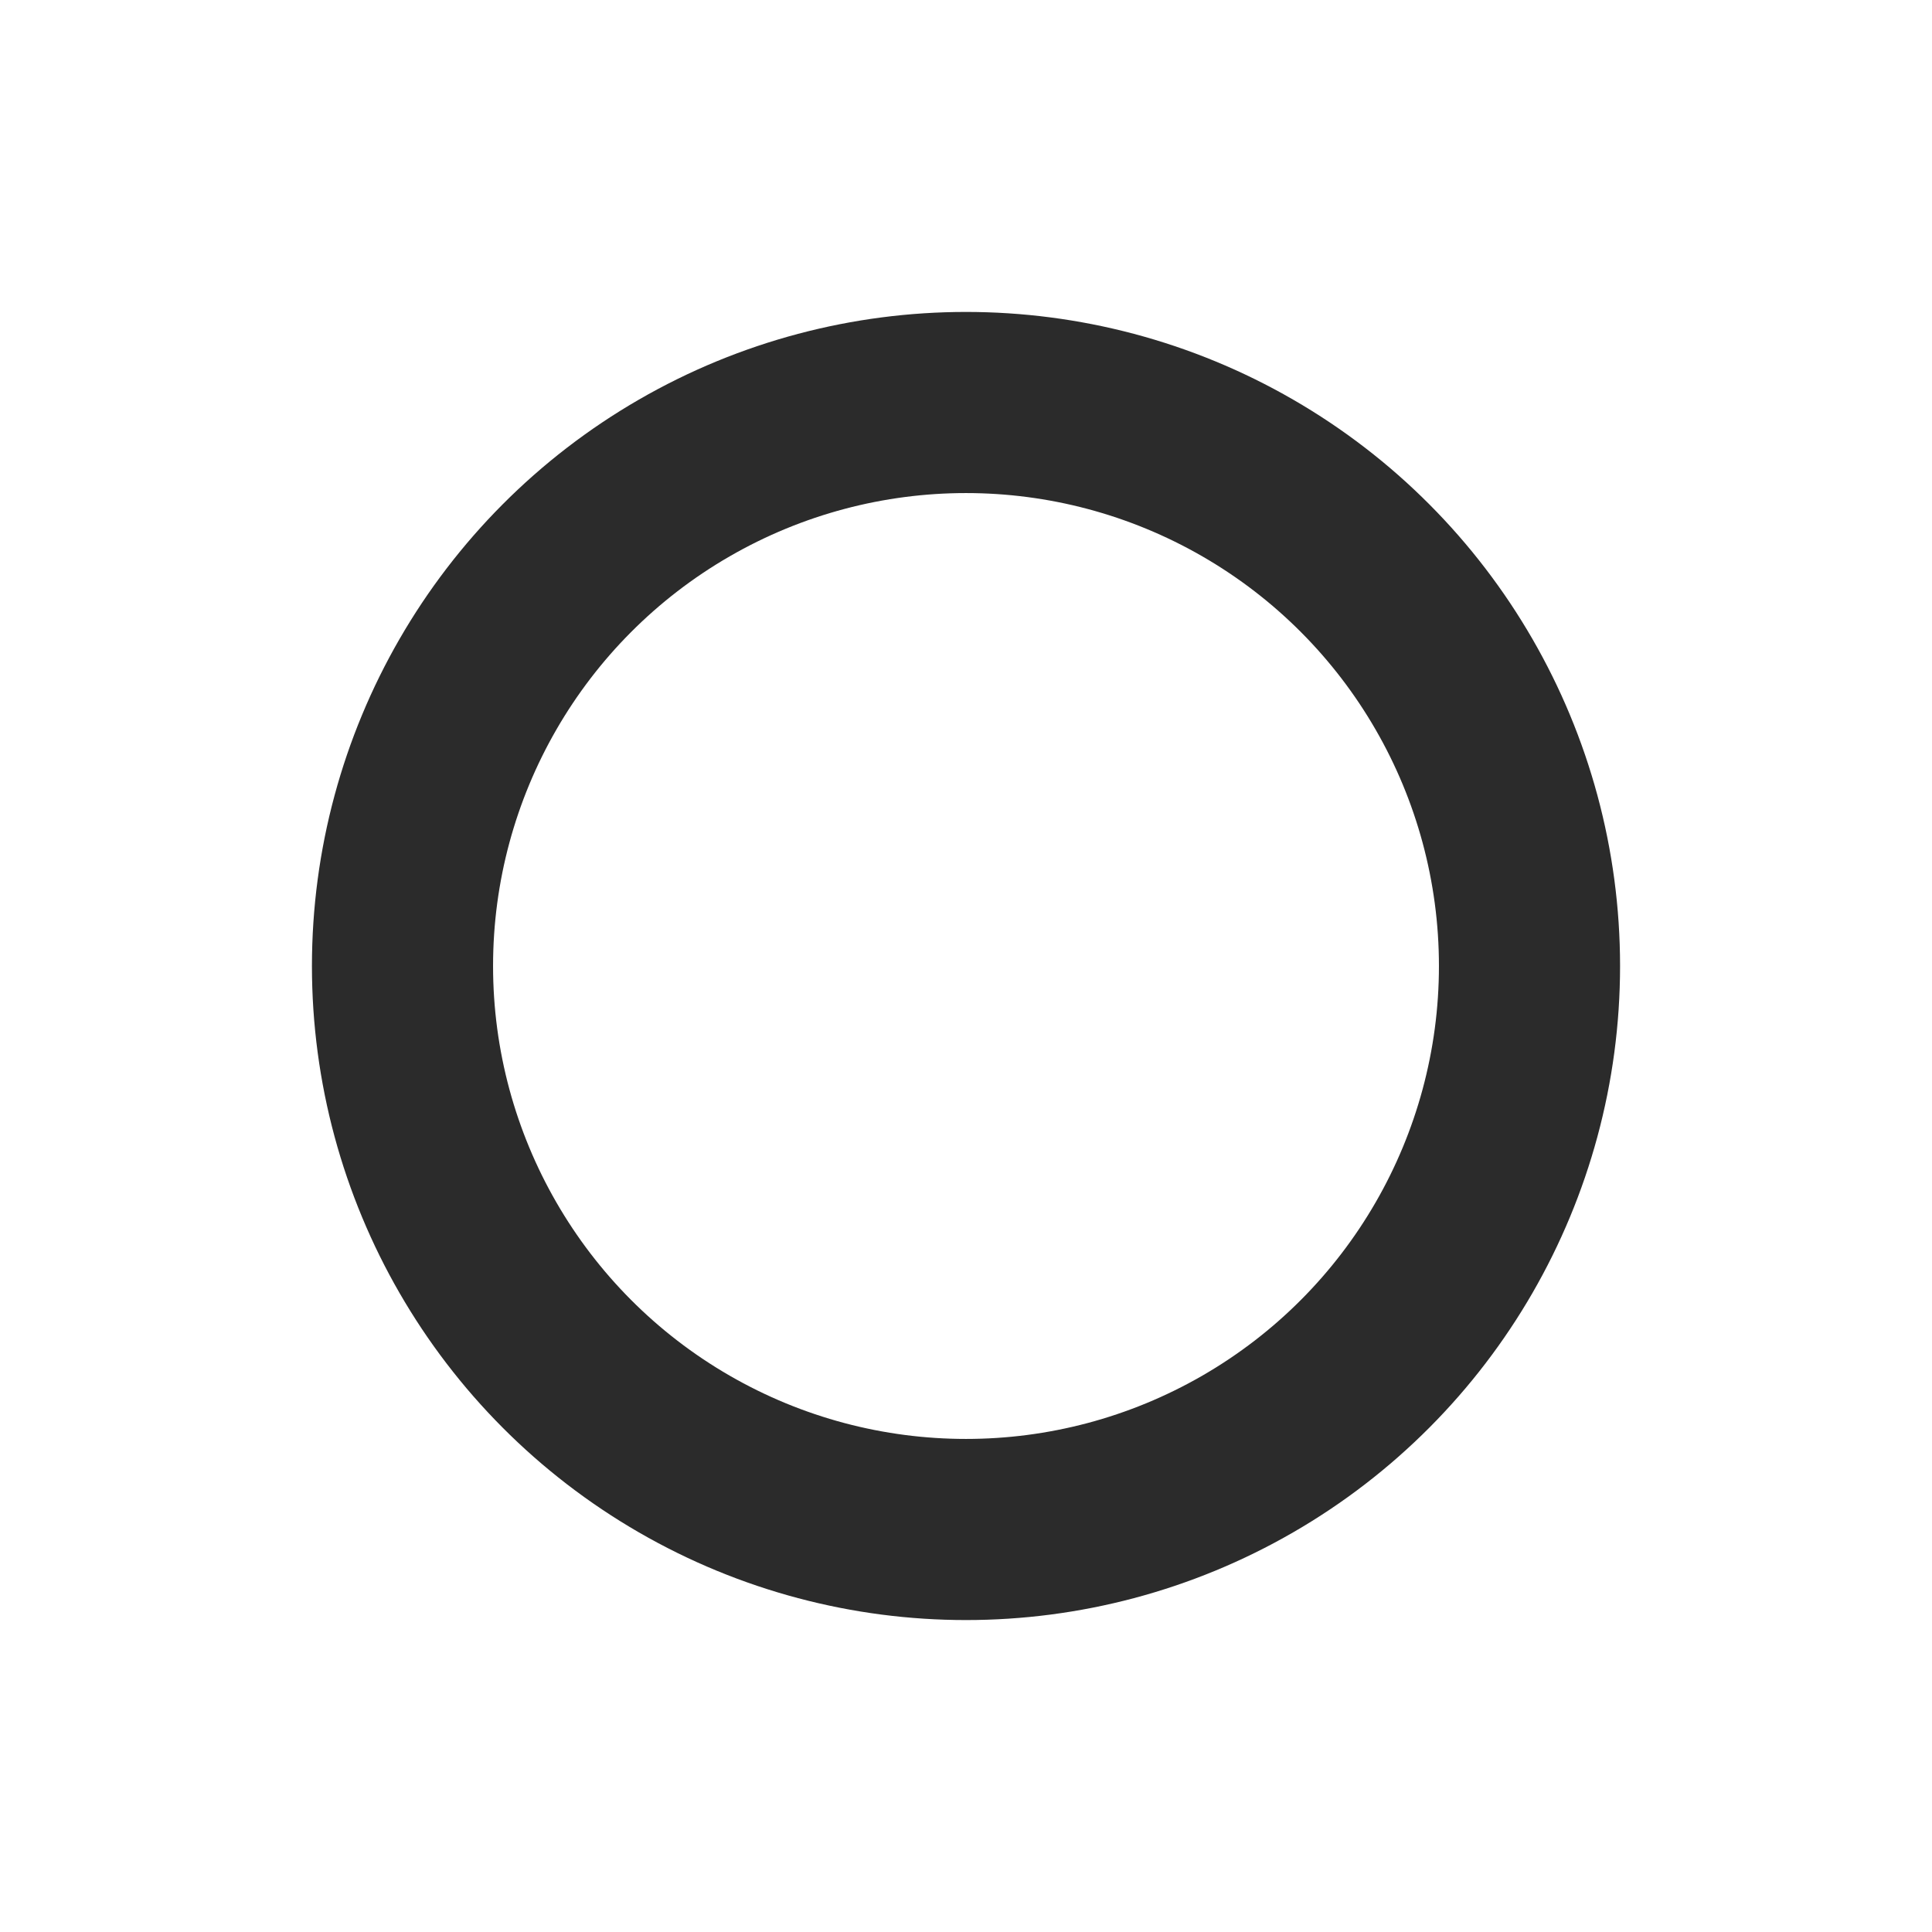 <?xml version="1.0" encoding="UTF-8"?>
<svg xmlns="http://www.w3.org/2000/svg" width="16" height="16" viewBox="0 0 24 24" aria-hidden="true">
  <title>With Romilly bullet</title>
  <circle cx="12" cy="12" r="7" fill="none" stroke="#2B2B2B" stroke-width="2.25"/>
</svg>
